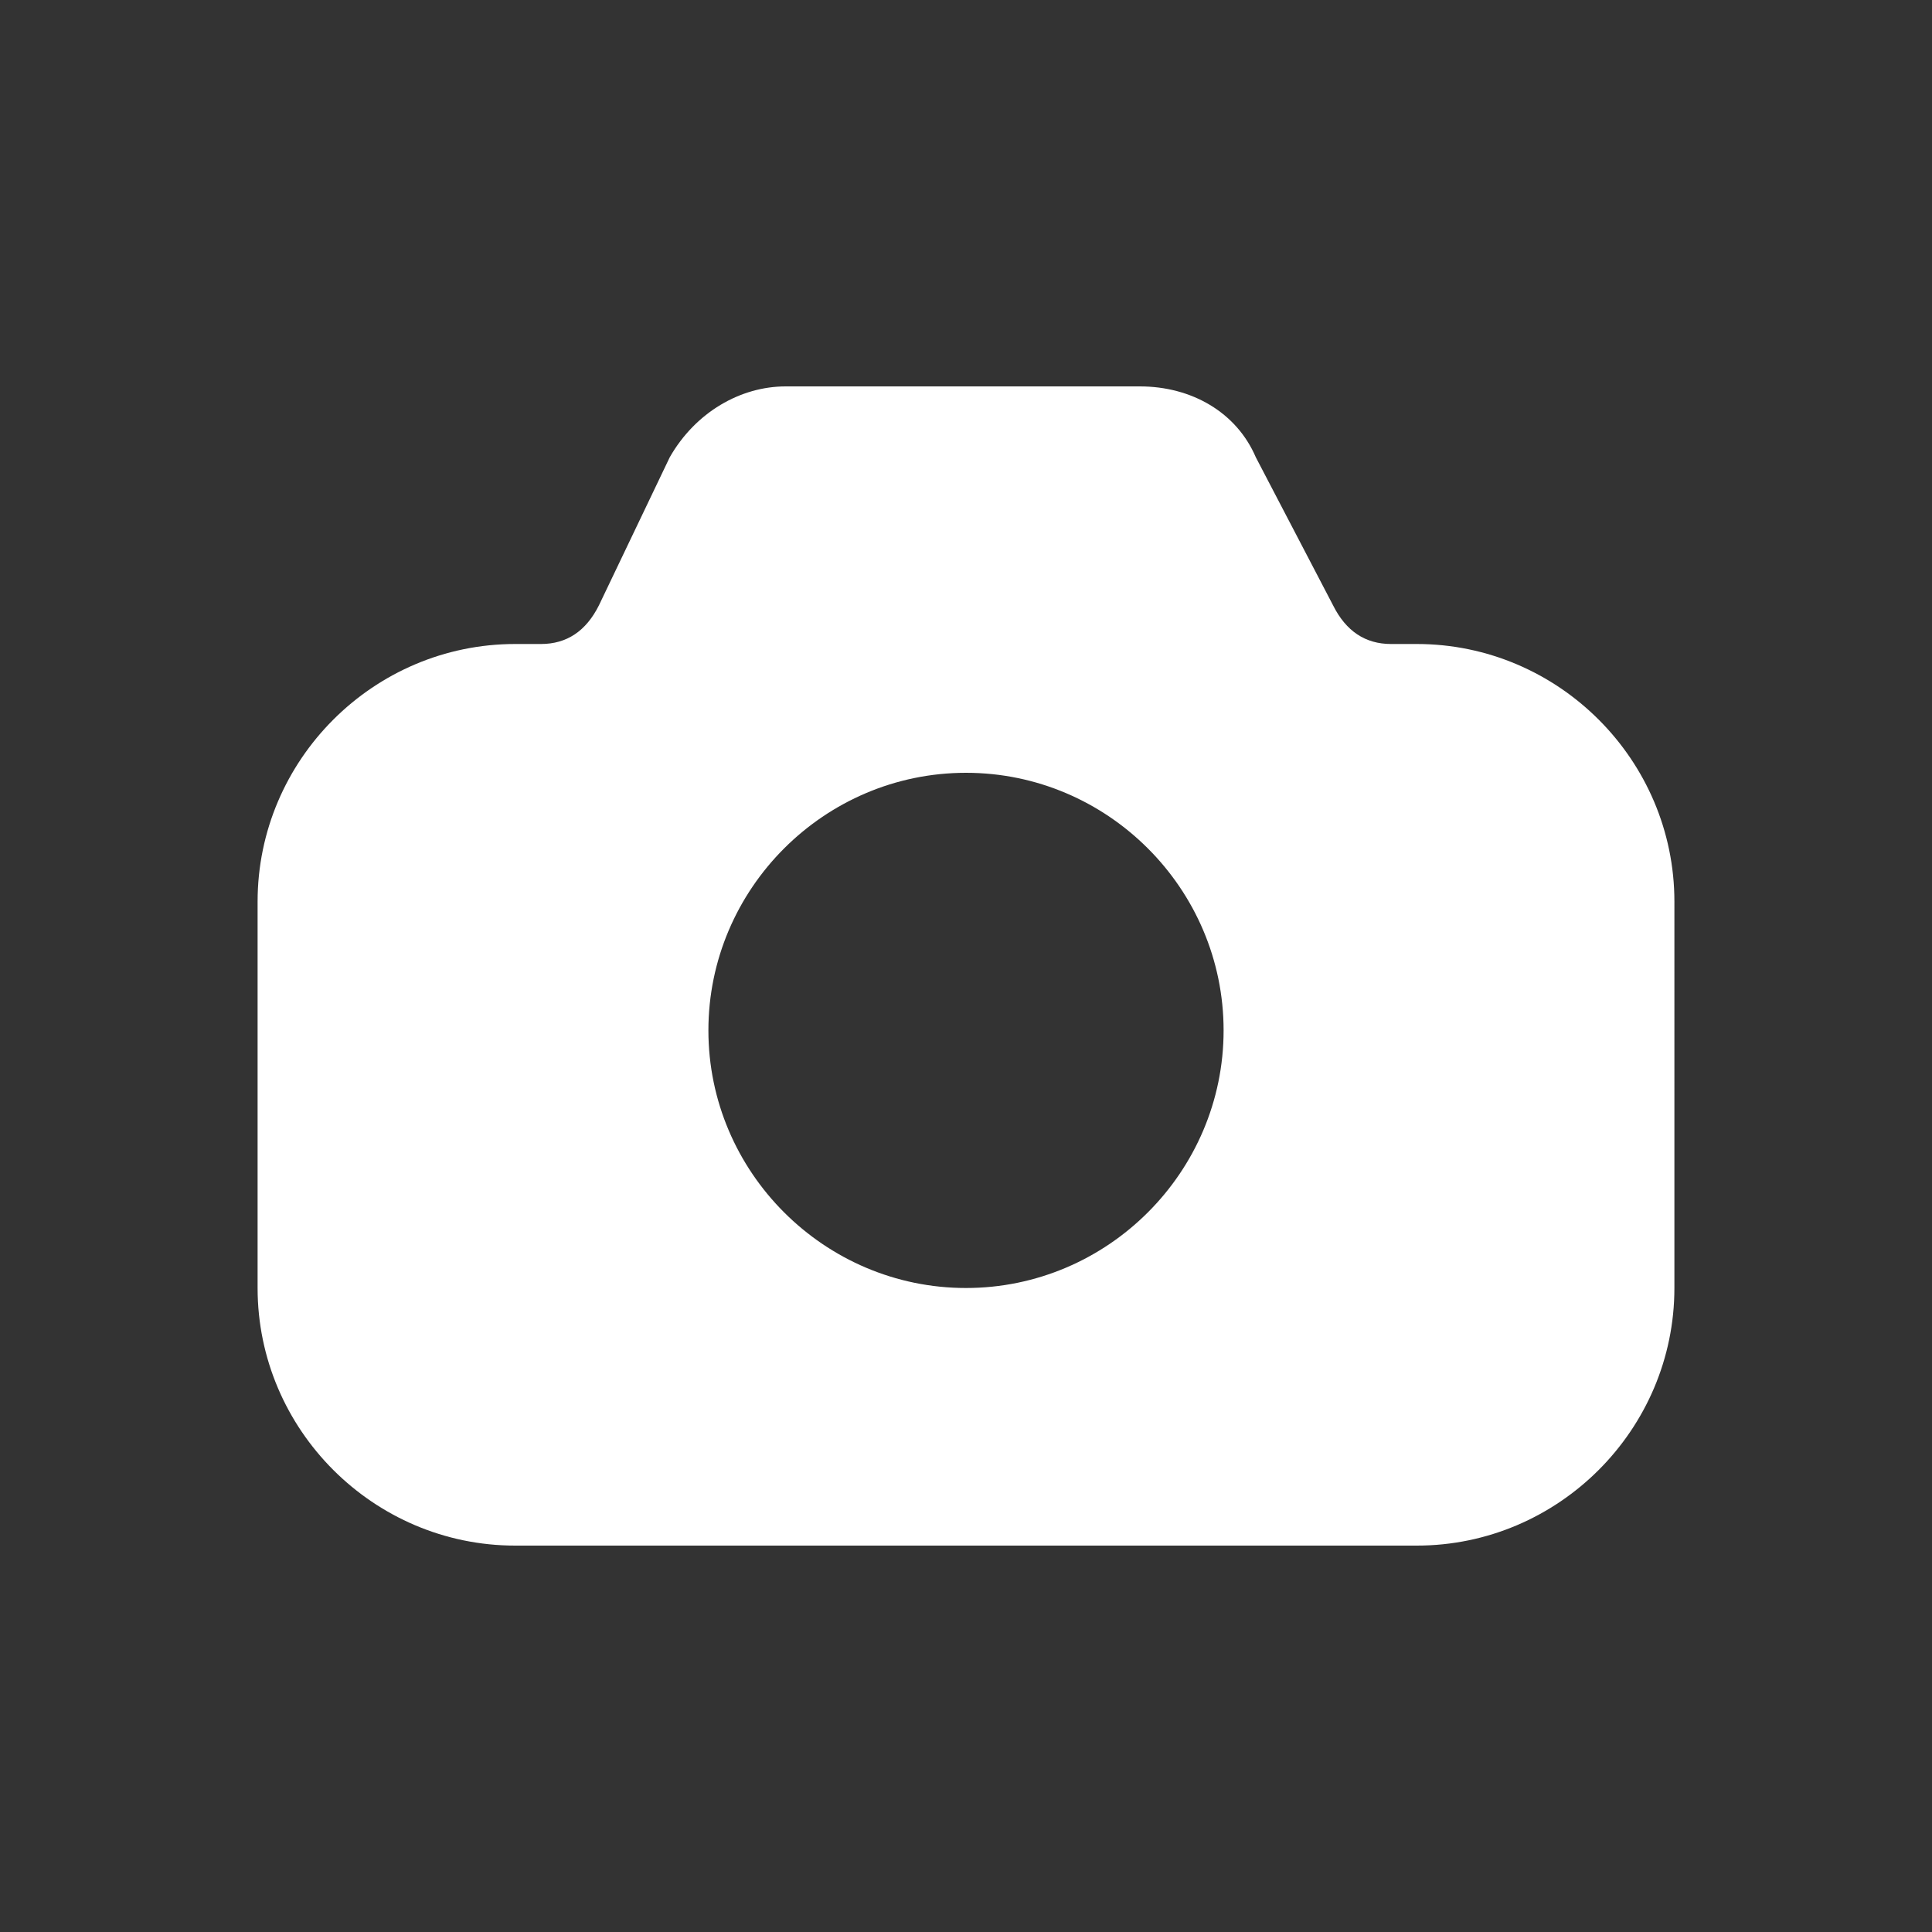 <?xml version="1.0" encoding="UTF-8" standalone="no"?>
<svg
   xmlns:dc="http://purl.org/dc/elements/1.1/"
   xmlns:cc="http://creativecommons.org/ns#"
   xmlns:rdf="http://www.w3.org/1999/02/22-rdf-syntax-ns#"
   xmlns:svg="http://www.w3.org/2000/svg"
   xmlns="http://www.w3.org/2000/svg"
   xmlns:sodipodi="http://sodipodi.sourceforge.net/DTD/sodipodi-0.dtd"
   xmlns:inkscape="http://www.inkscape.org/namespaces/inkscape"
   width="1600"
   height="1600"
   version="1.1"
   viewBox="-3 -3 30 30"
   xml:space="preserve"
   id="svg70"
   sodipodi:docname="photo_1564522.svg"
   inkscape:version="1.0.2 (394de47547, 2021-03-26)"><rect x="-3" y="-3" width="30" height="30" fill="#333333" stroke="none"/><defs
     id="defs74" /><sodipodi:namedview
     pagecolor="#ffffff"
     bordercolor="#666666"
     borderopacity="1"
     objecttolerance="10"
     gridtolerance="10"
     guidetolerance="10"
     inkscape:pageopacity="0"
     inkscape:pageshadow="2"
     inkscape:window-width="789"
     inkscape:window-height="480"
     id="namedview72"
     showgrid="false"
     inkscape:zoom="20.083333"
     inkscape:cx="12"
     inkscape:cy="12"
     inkscape:window-x="0"
     inkscape:window-y="27"
     inkscape:window-maximized="0"
     inkscape:current-layer="svg70" /><g
     id="info" /><g
     id="icons"
     style="fill:#ffffff"><path
       d="M 19,7 H 18.6 C 18.2,7 17.9,6.8 17.7,6.4 L 16.5,4.1 C 16.2,3.4 15.5,3 14.7,3 H 9.2 C 8.5,3 7.8,3.4 7.4,4.1 L 6.3,6.4 C 6.1,6.8 5.8,7 5.4,7 H 5 C 2.8,7 1,8.8 1,11 v 6 c 0,2.2 1.8,4 4,4 h 14 c 2.2,0 4,-1.8 4,-4 V 11 C 23,8.8 21.2,7 19,7 Z M 12,17 C 9.8,17 8,15.2 8,13 8,10.8 9.8,9 12,9 c 2.2,0 4,1.8 4,4 0,2.2 -1.8,4 -4,4 z"
       id="photo"
       style="fill:#ffffff" /></g></svg>
